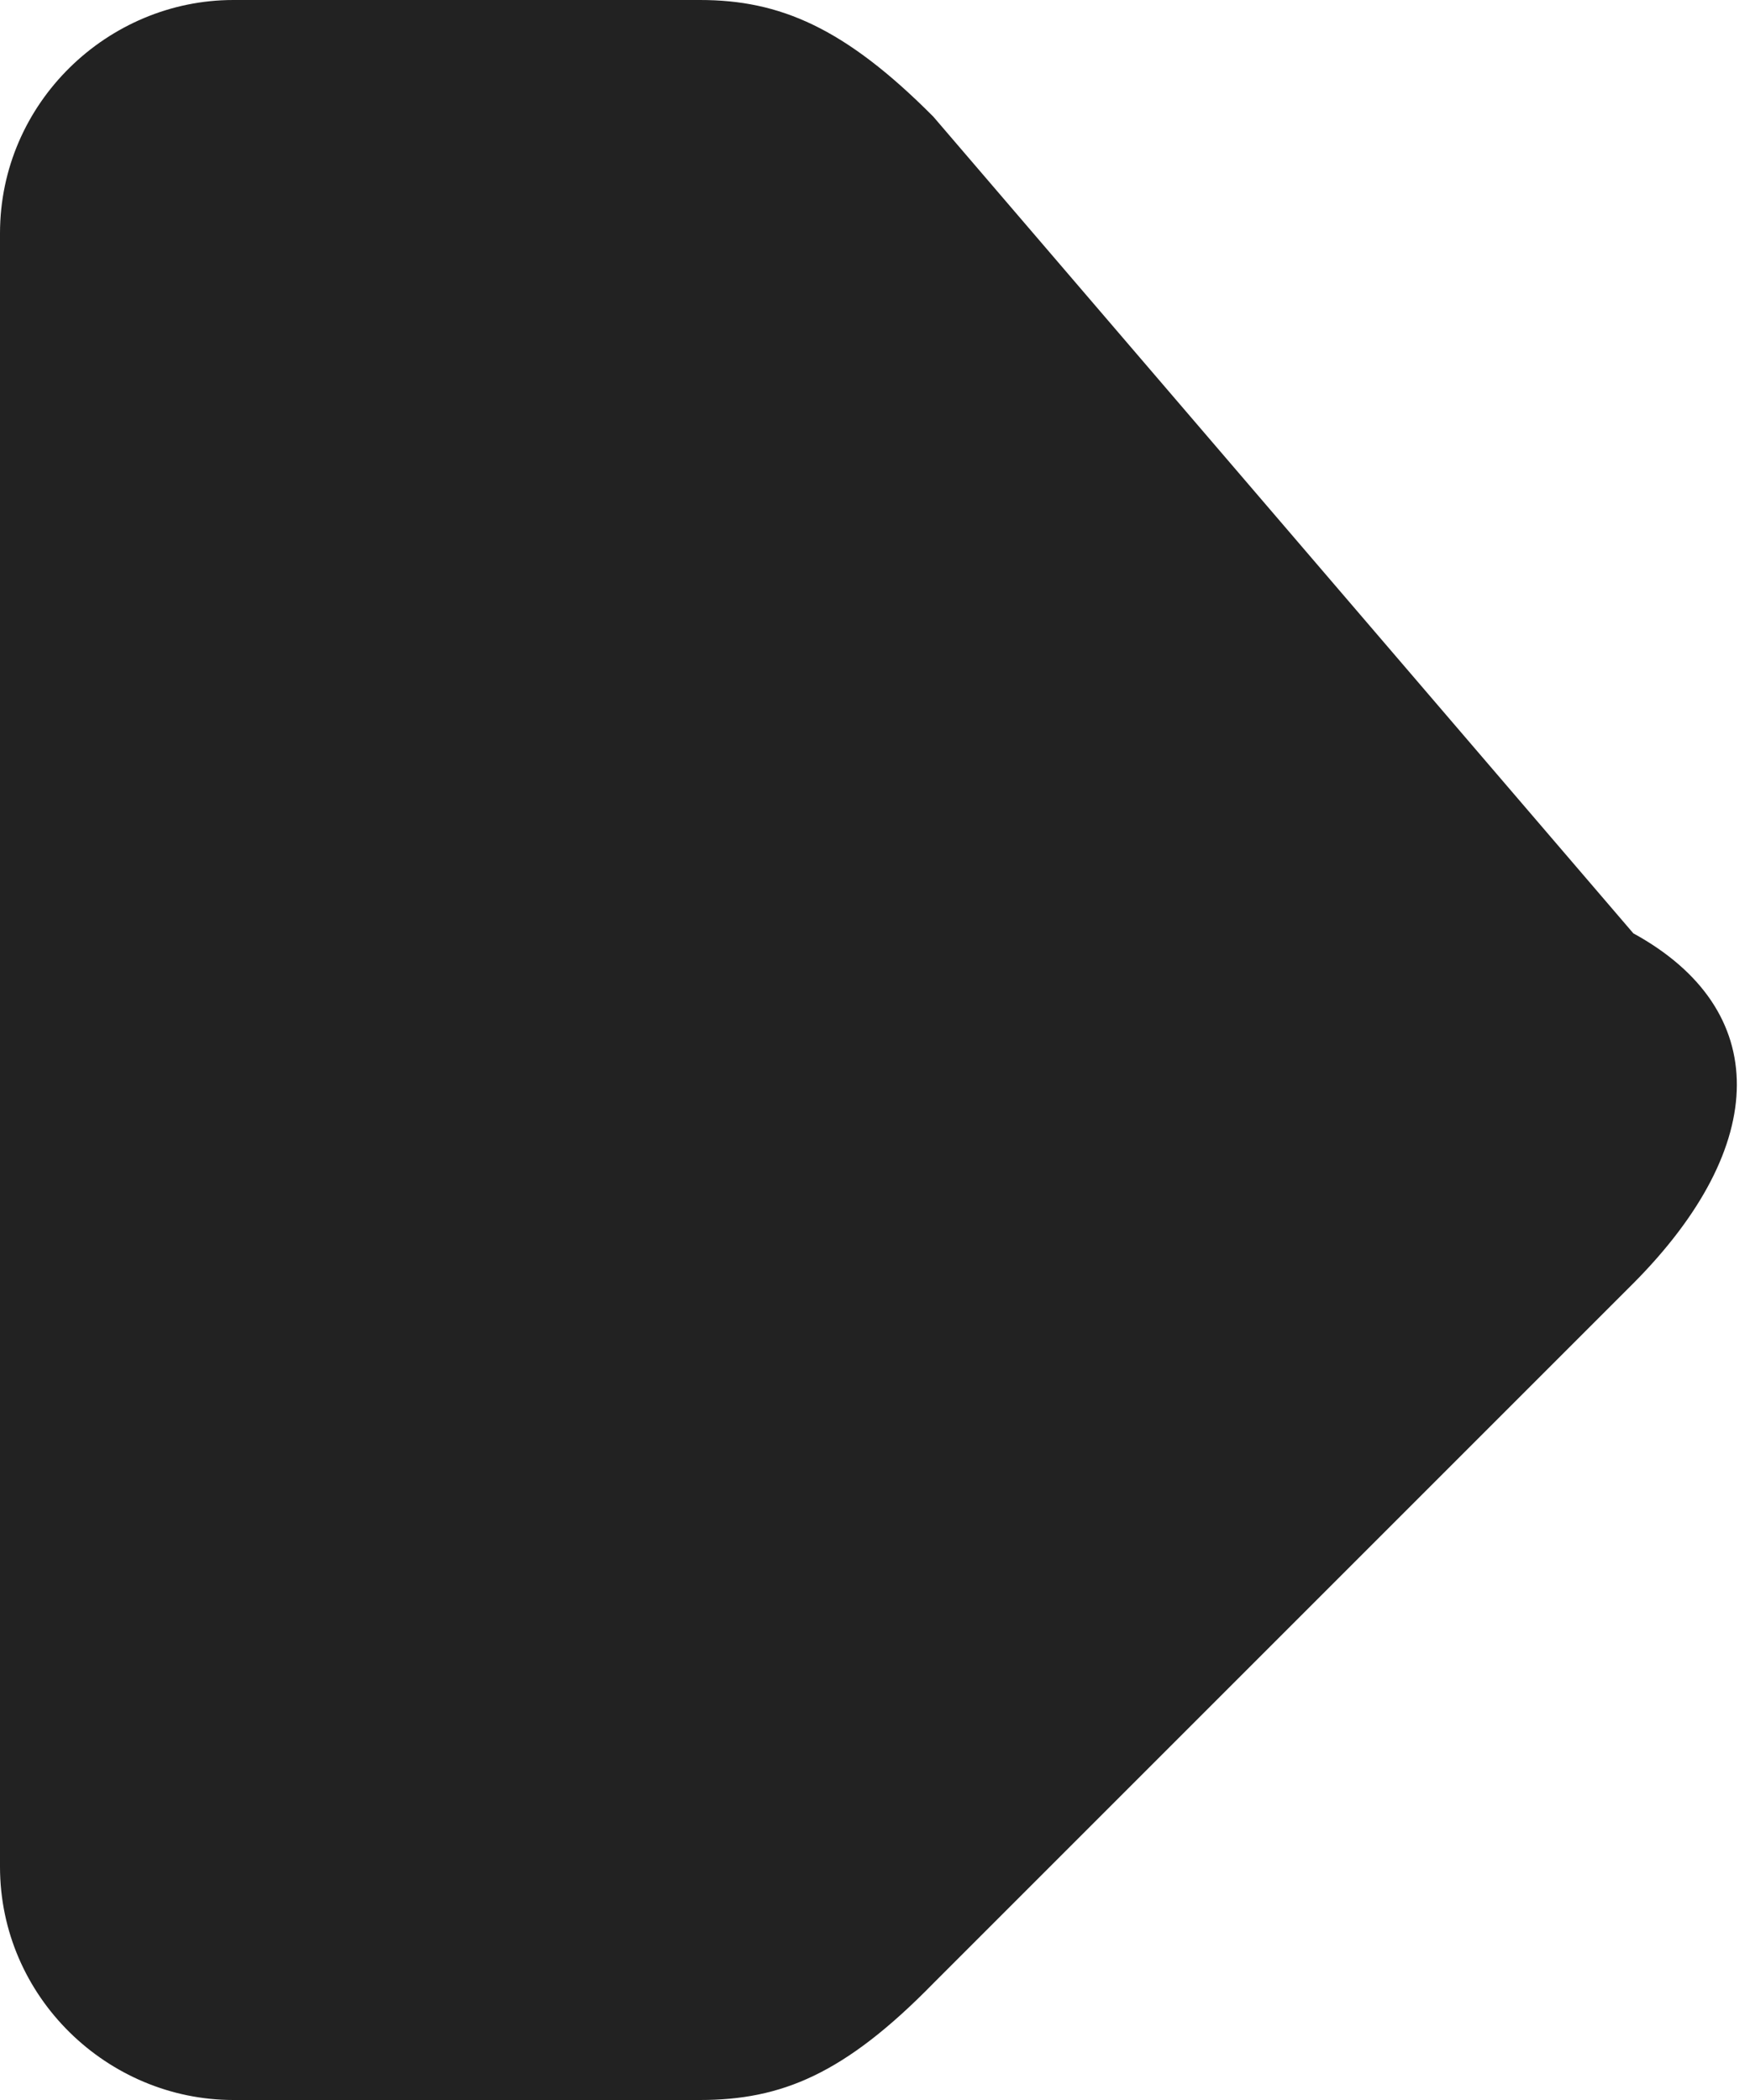 <?xml version="1.0" encoding="UTF-8"?>
<svg width="15px" height="18px" viewBox="0 0 15 18" version="1.1" xmlns="http://www.w3.org/2000/svg" xmlns:xlink="http://www.w3.org/1999/xlink">
    <!-- Generator: Sketch 49.3 (51167) - http://www.bohemiancoding.com/sketch -->
    <title>Mask</title>
    <desc>Created with Sketch.</desc>
    <defs>
        <path d="M42,40 L46,40 C46.683,40 47.24,40.236 48,41 L54,48 C55.191,48.653 55.175,49.818 54,51 L48,57 C47.238,57.779 46.697,58 46,58 L42,58 C40.924,58 40,57.119 40,56 L40,42 C40,40.881 40.924,40 42,40 Z" id="path-1"></path>
    </defs>
    <g id="Page-1" stroke="none" stroke-width="1" fill="none" fill-rule="evenodd">
        <g id="1" transform="translate(-40, -40)">
            <mask id="mask-2" fill="white">
                <use xlink:href="#path-1"></use>
            </mask>
            <use id="Mask" fill="#222222" xlink:href="#path-1"></use>
        </g>
    </g>
</svg>
